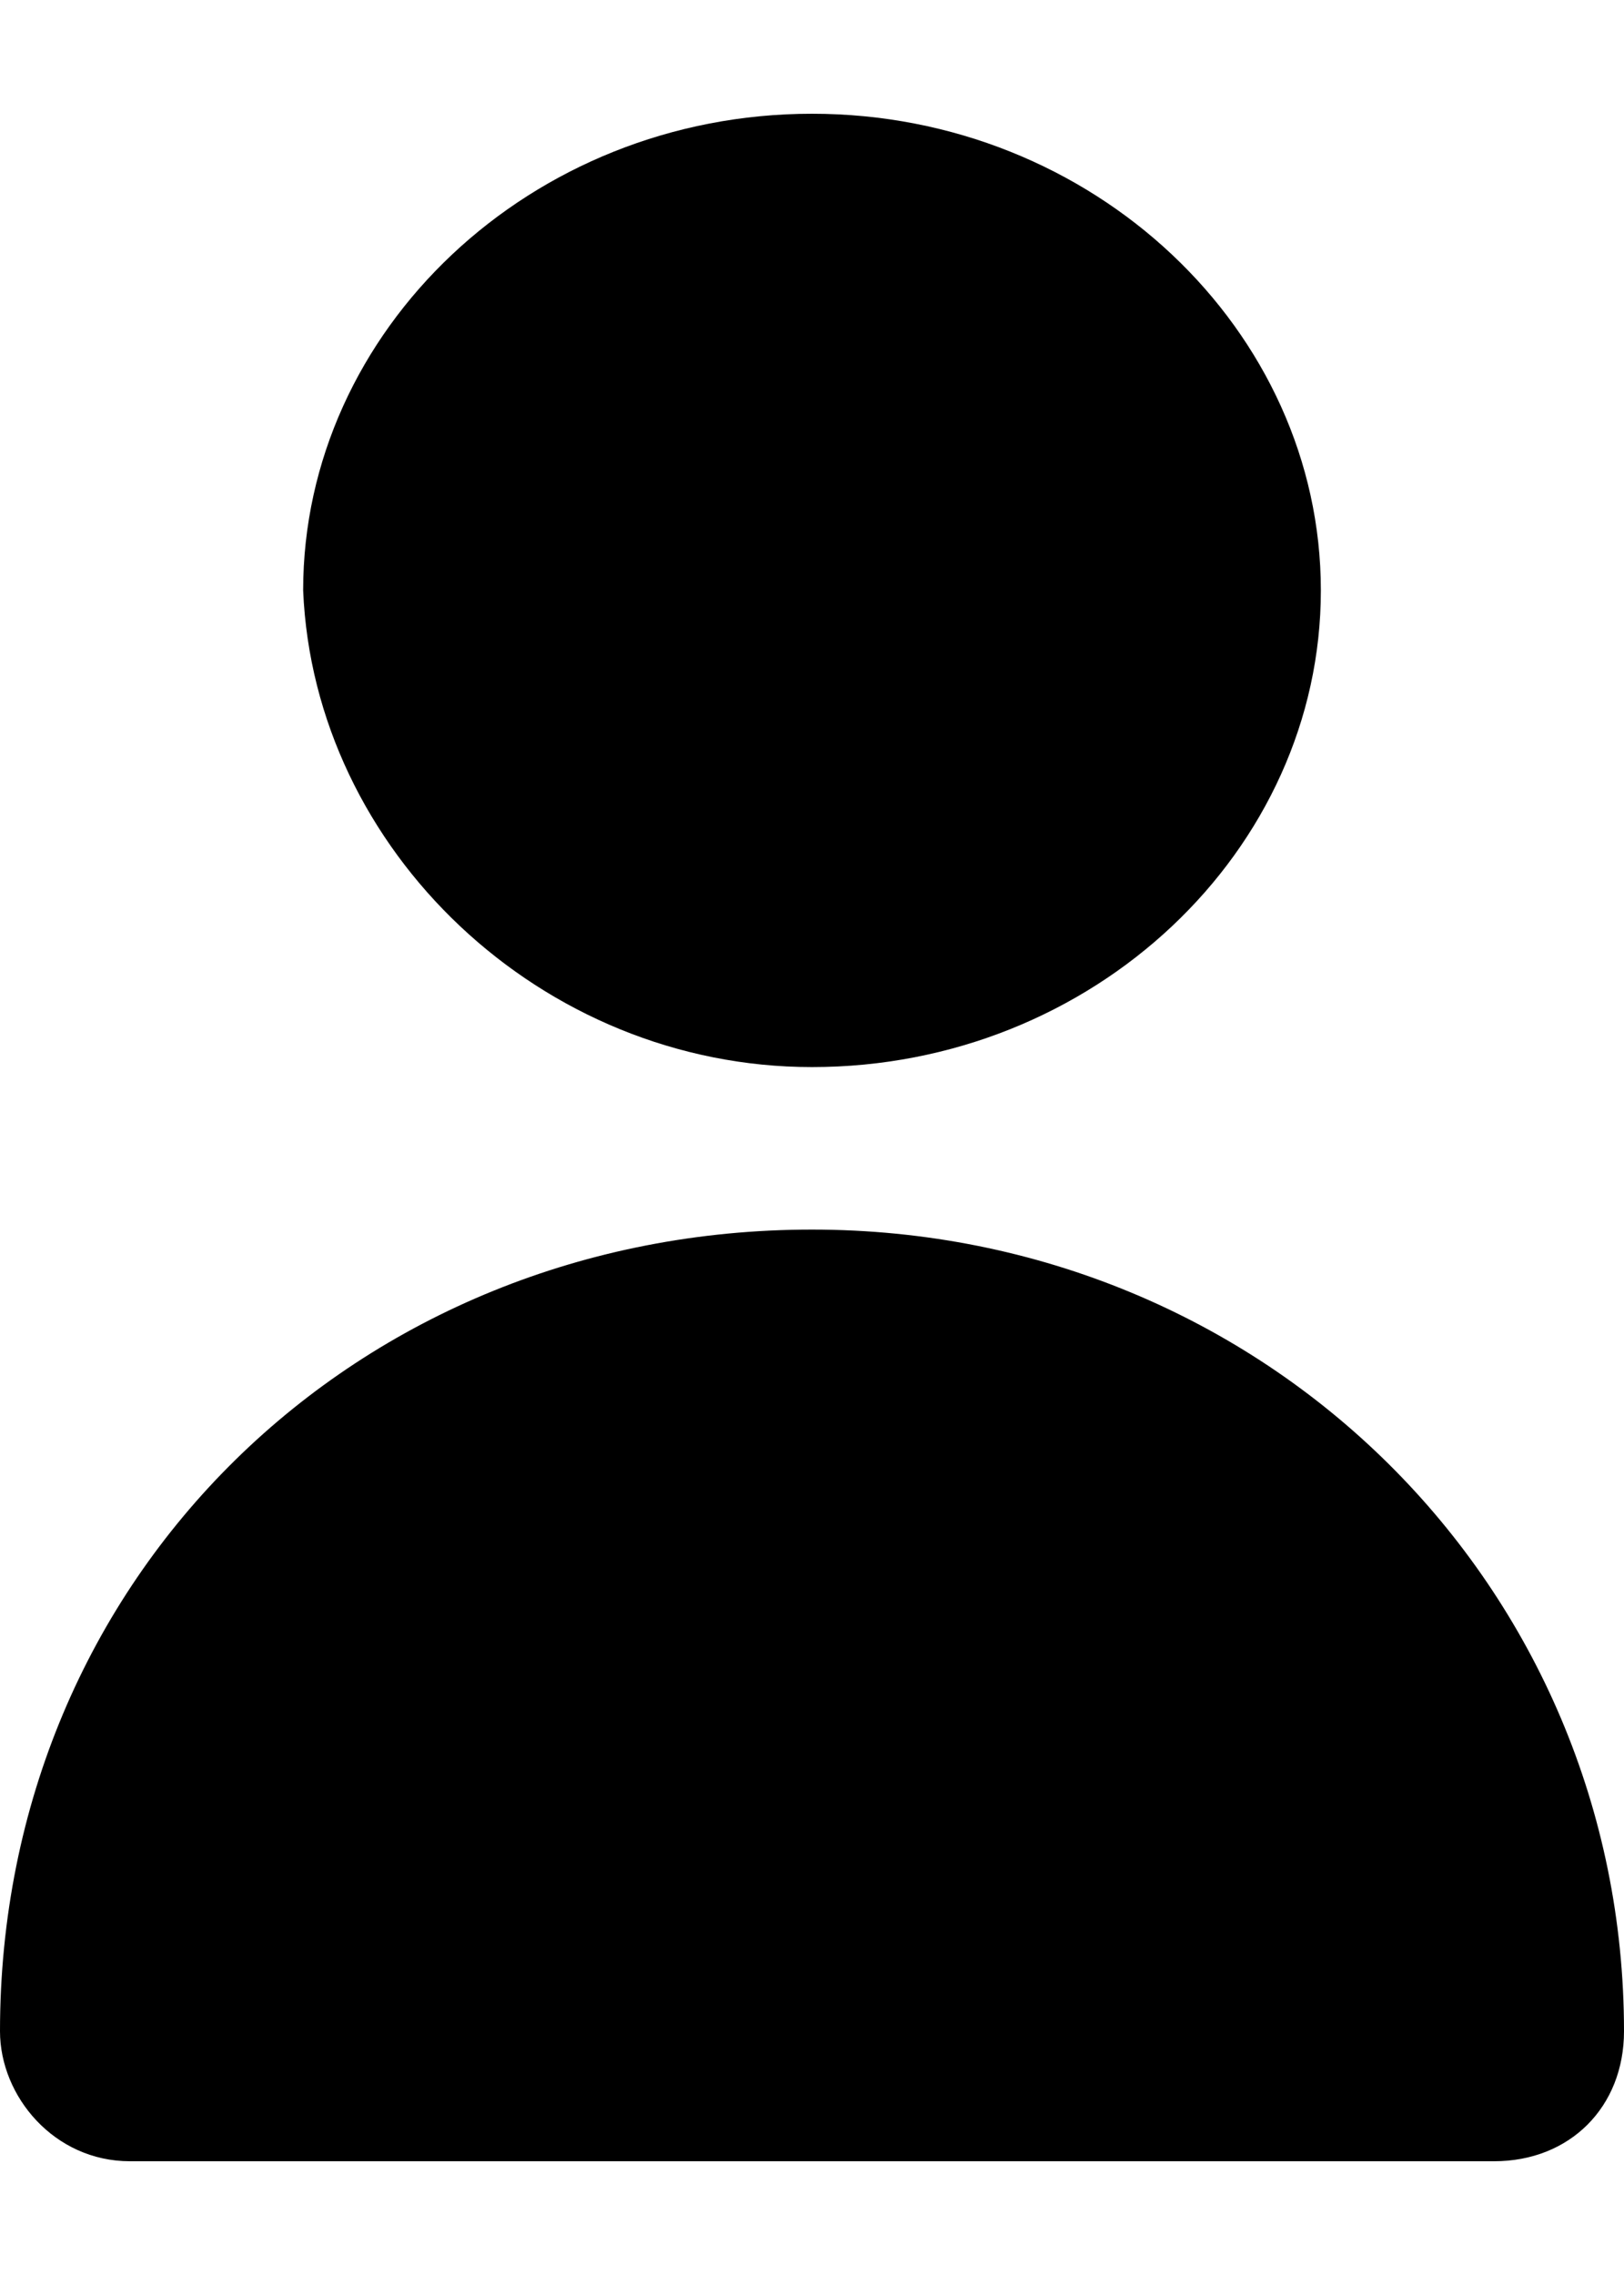 <svg xmlns:xlink="http://www.w3.org/1999/xlink" xmlns="http://www.w3.org/2000/svg" height="21" width="15" role="presentation"><defs><svg id="managed-icon__snowman" fill="currentcolor" viewBox="0 0 15 18.9">
  <path d="M7.5 8.8c2.6 0 4.7-2 4.7-4.4S10.1 0 7.5 0 2.8 2 2.8 4.4C2.9 6.8 5 8.8 7.5 8.8zm0 1.5c-4.2 0-7.5 3.2-7.5 7.4 0 .6.5 1.2 1.2 1.2h12.6c.7 0 1.2-.5 1.2-1.2 0-4.1-3.3-7.4-7.5-7.4z"></path>
</svg></defs><use href="#managed-icon__snowman"></use></svg>